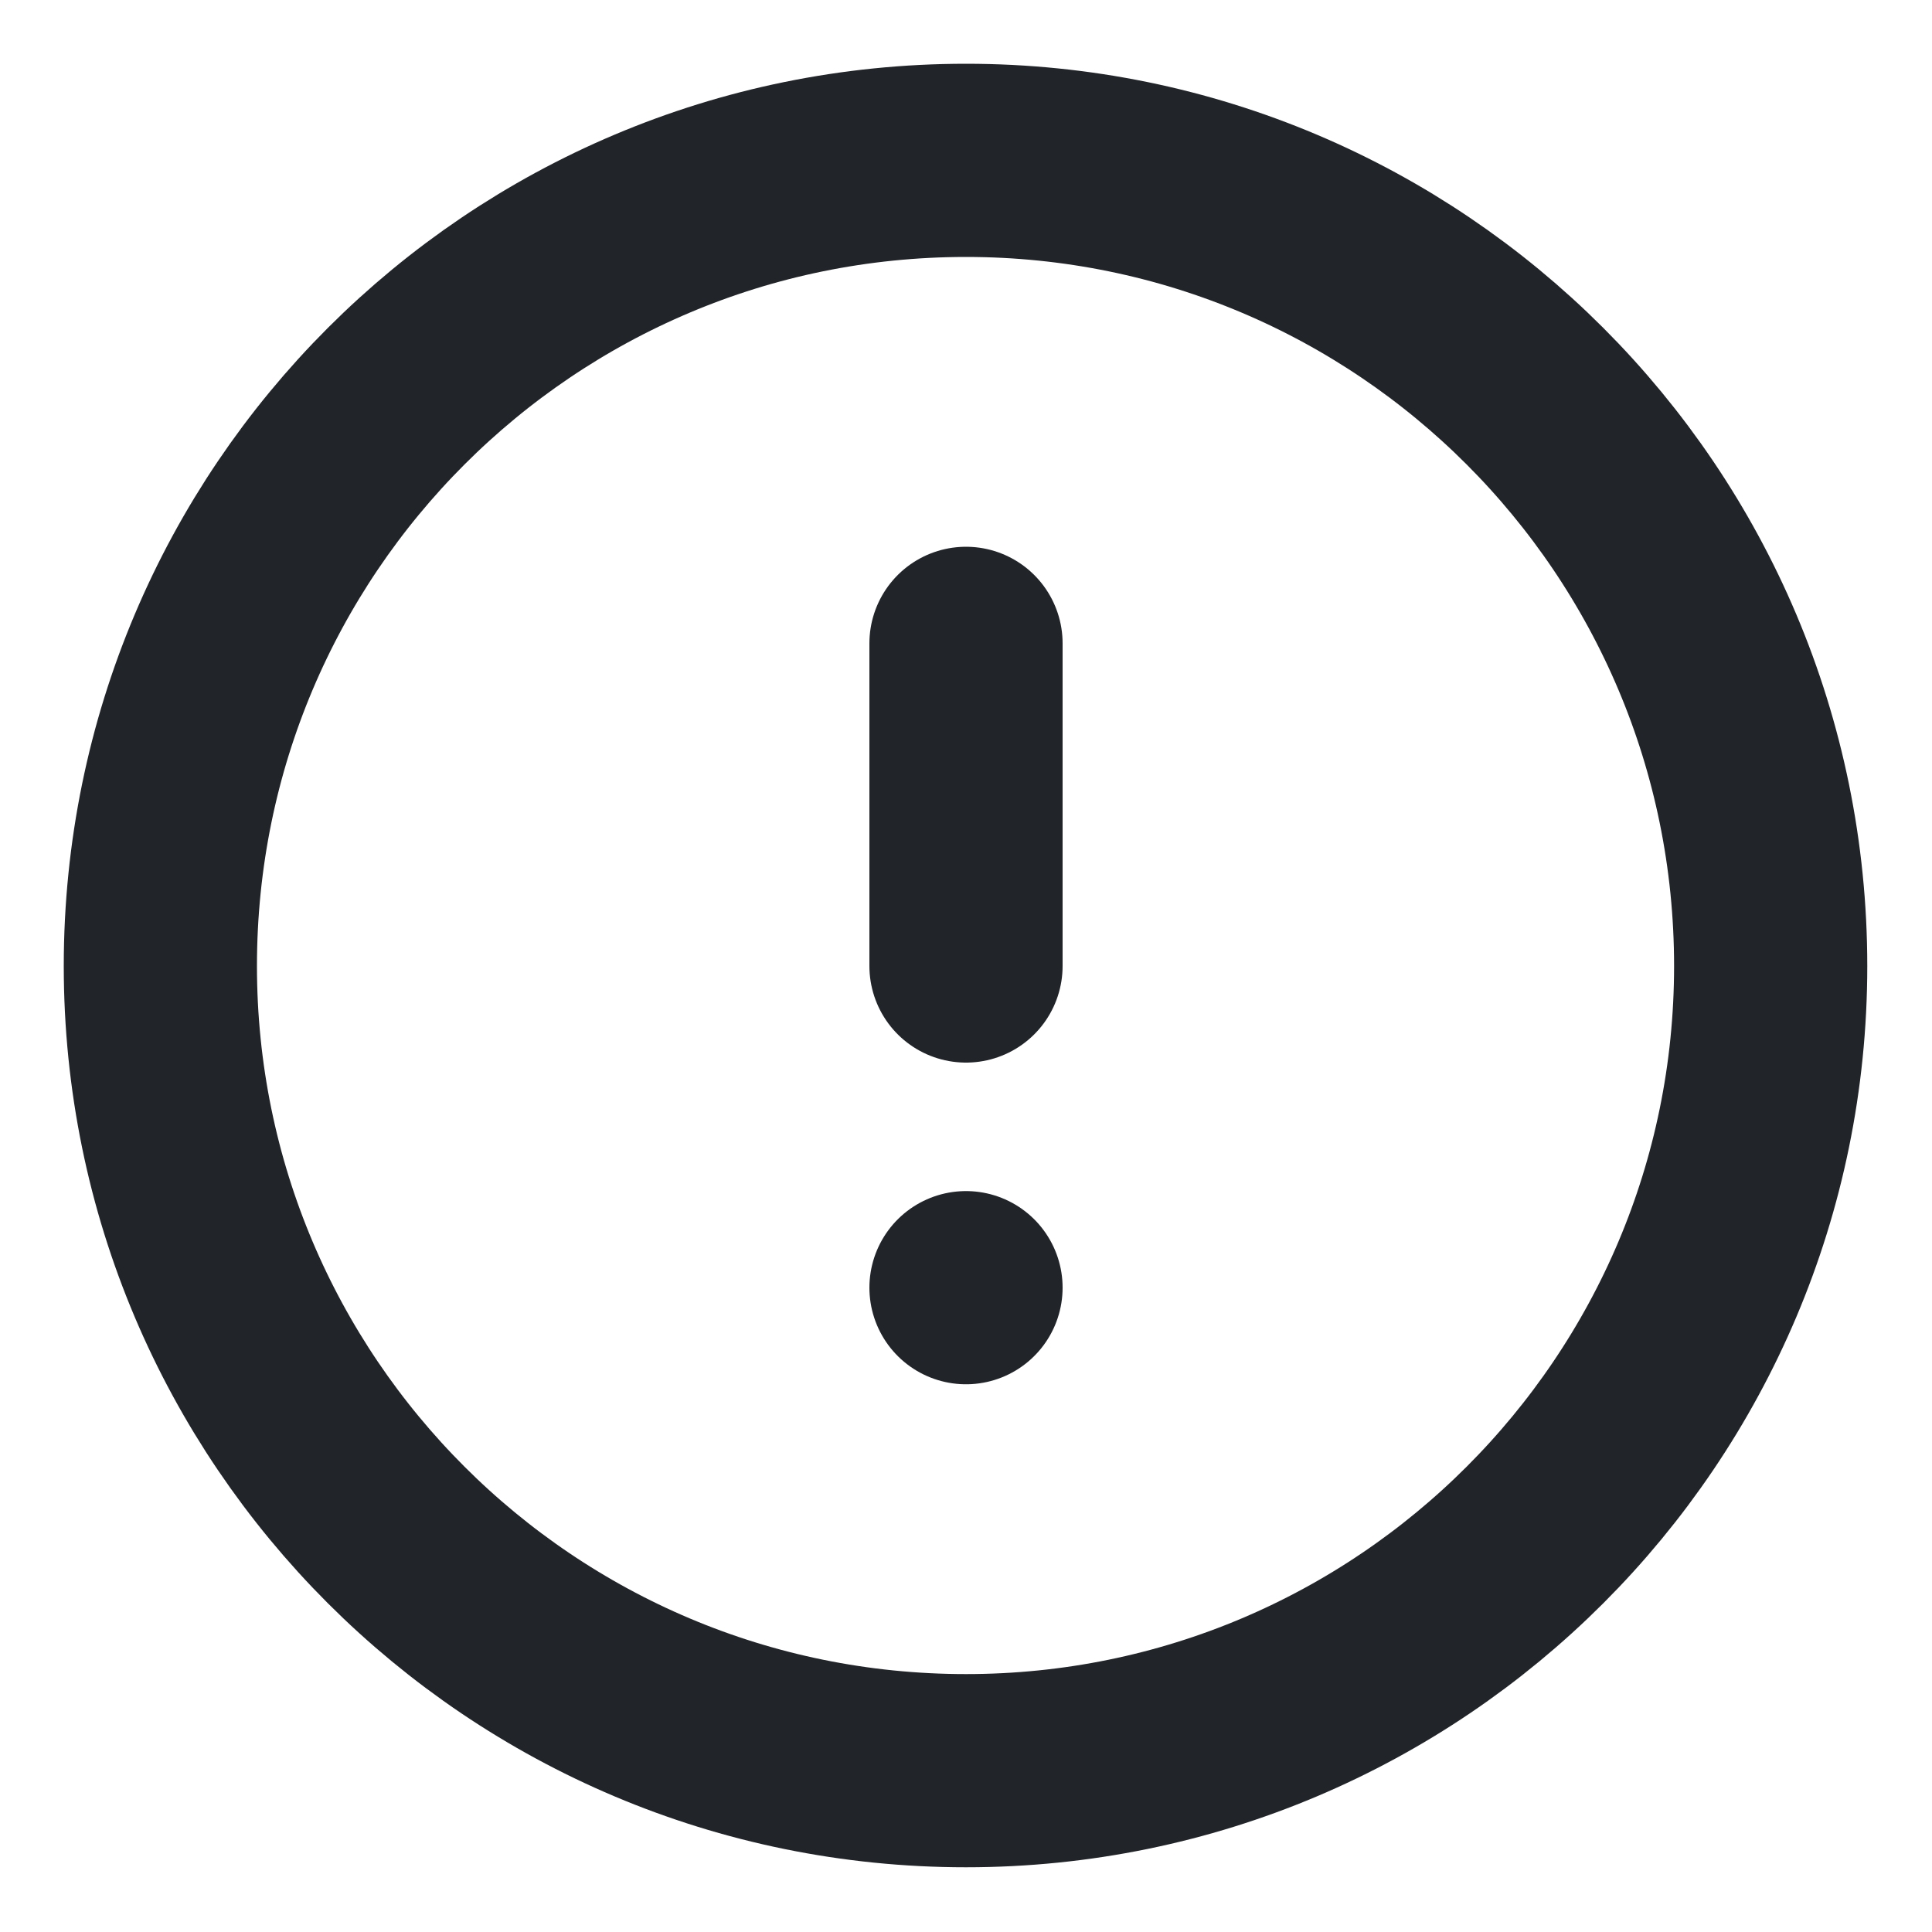 <svg width="20" height="20" viewBox="0 0 20 20" fill="none" xmlns="http://www.w3.org/2000/svg" xmlns:xlink="http://www.w3.org/1999/xlink">
	<desc>
			Created with Pixso.
	</desc>
	<defs>
		<clipPath id="clip378_2923">
			<rect id="Alert circle" rx="0" width="19" height="19" transform="translate(0.5 0.5)" fill="white" fill-opacity="0"/>
		</clipPath>
	</defs>
	<rect id="Alert circle" rx="0" width="19" height="19" transform="translate(0.5 0.5)" fill="#FFFFFF" fill-opacity="0"/>
	<g clip-path="url(#clip378_2923)">
		<path id="Icon" d="M10 18.33C5.39 18.33 1.66 14.6 1.66 10C1.66 5.39 5.39 1.66 10 1.66C14.6 1.66 18.33 5.39 18.33 10C18.33 14.6 14.6 18.33 10 18.33ZM10 6.66L10 10M10 13.33L10 13.33" stroke="#212529" stroke-opacity="1" stroke-width="2" stroke-linejoin="round" stroke-linecap="round"/>
	</g>
</svg>
